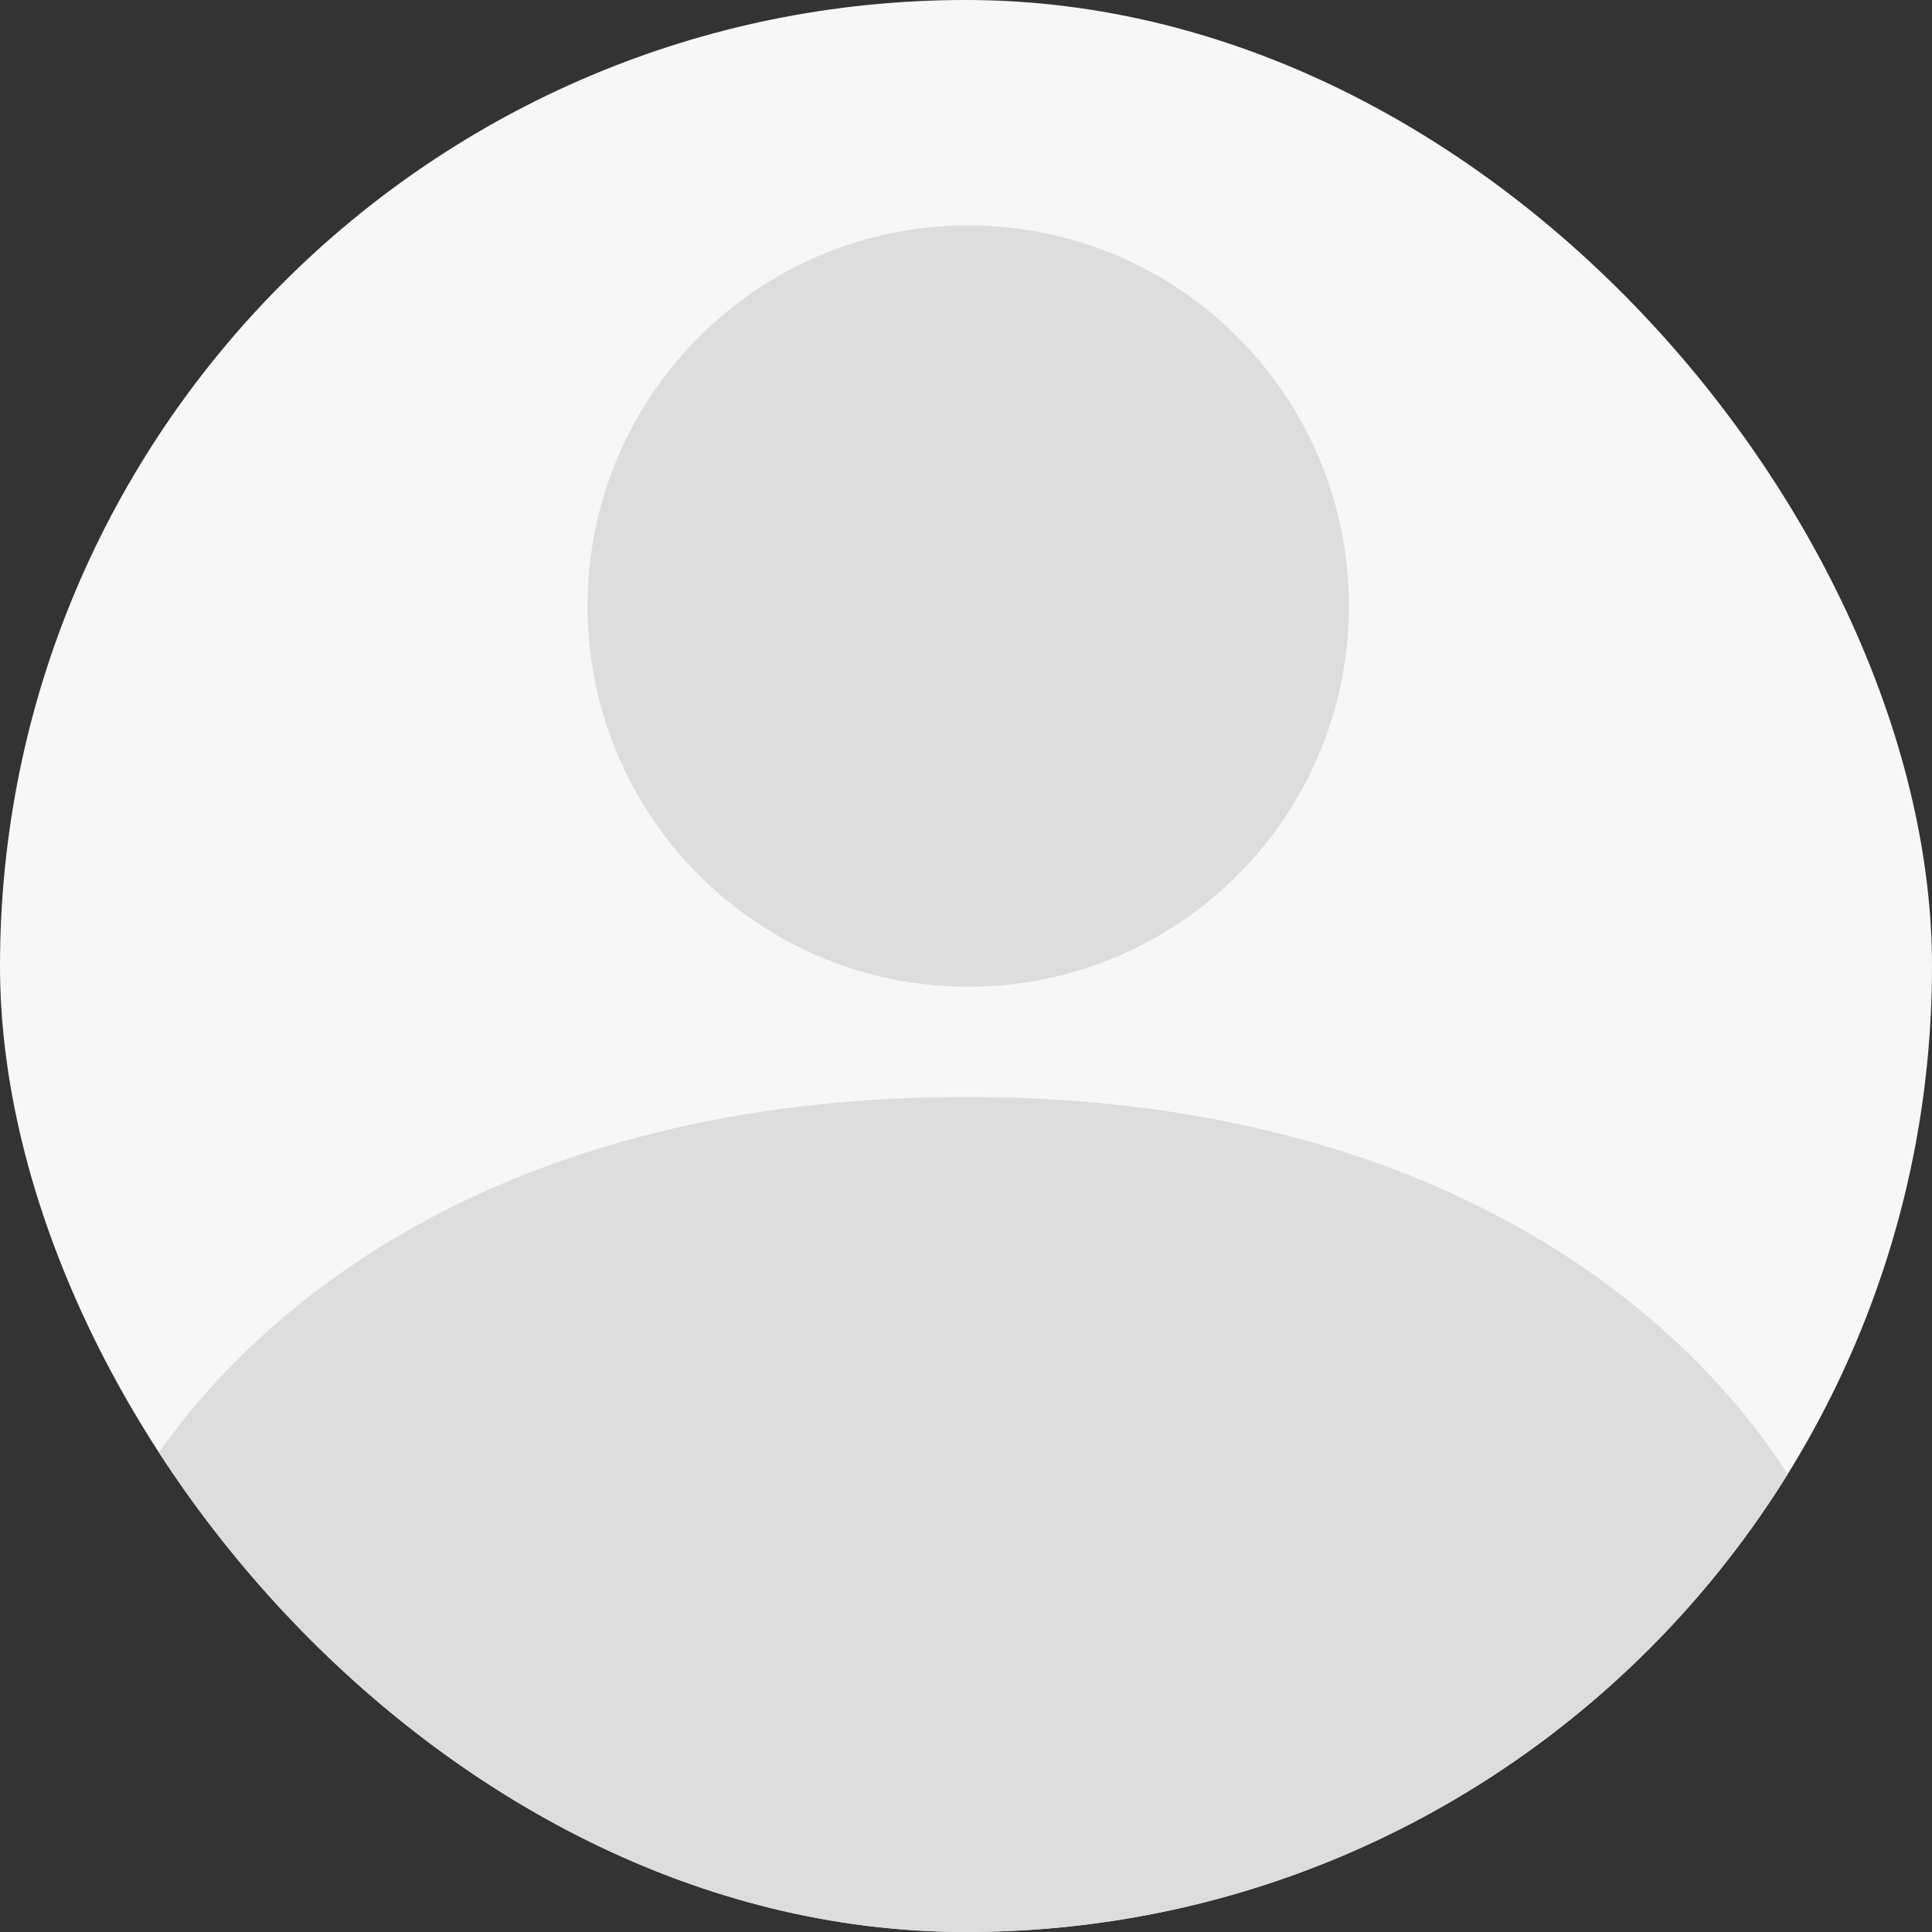 <svg width="150" height="150" viewBox="0 0 150 150" fill="none" xmlns="http://www.w3.org/2000/svg">
<rect x="0" y="0" width="150" height="150" fill="#333333" stroke="none"/>
<g clip-path="url(#clip0_637_10354)">
<rect width="150" height="150" rx="75" fill="#F7F7F7"/>
<path fill-rule="evenodd" clip-rule="evenodd" d="M75.173 76.611C91.496 76.611 104.728 63.379 104.728 47.056C104.728 30.733 91.496 17.5 75.173 17.5C58.85 17.5 45.617 30.733 45.617 47.056C45.617 63.379 58.85 76.611 75.173 76.611ZM5 132.129C5 117.217 24.595 85.166 75 85.166C125.405 85.166 145 117.217 145 132.121C145 147.034 103.278 151.003 75 151.003C46.722 151.003 5 147.034 5 132.129Z" fill="#DDDDDD"/>
</g>
<defs>
<clipPath id="clip0_637_10354">
<rect width="150" height="150" rx="75" fill="white"/>
</clipPath>
</defs>
</svg>
